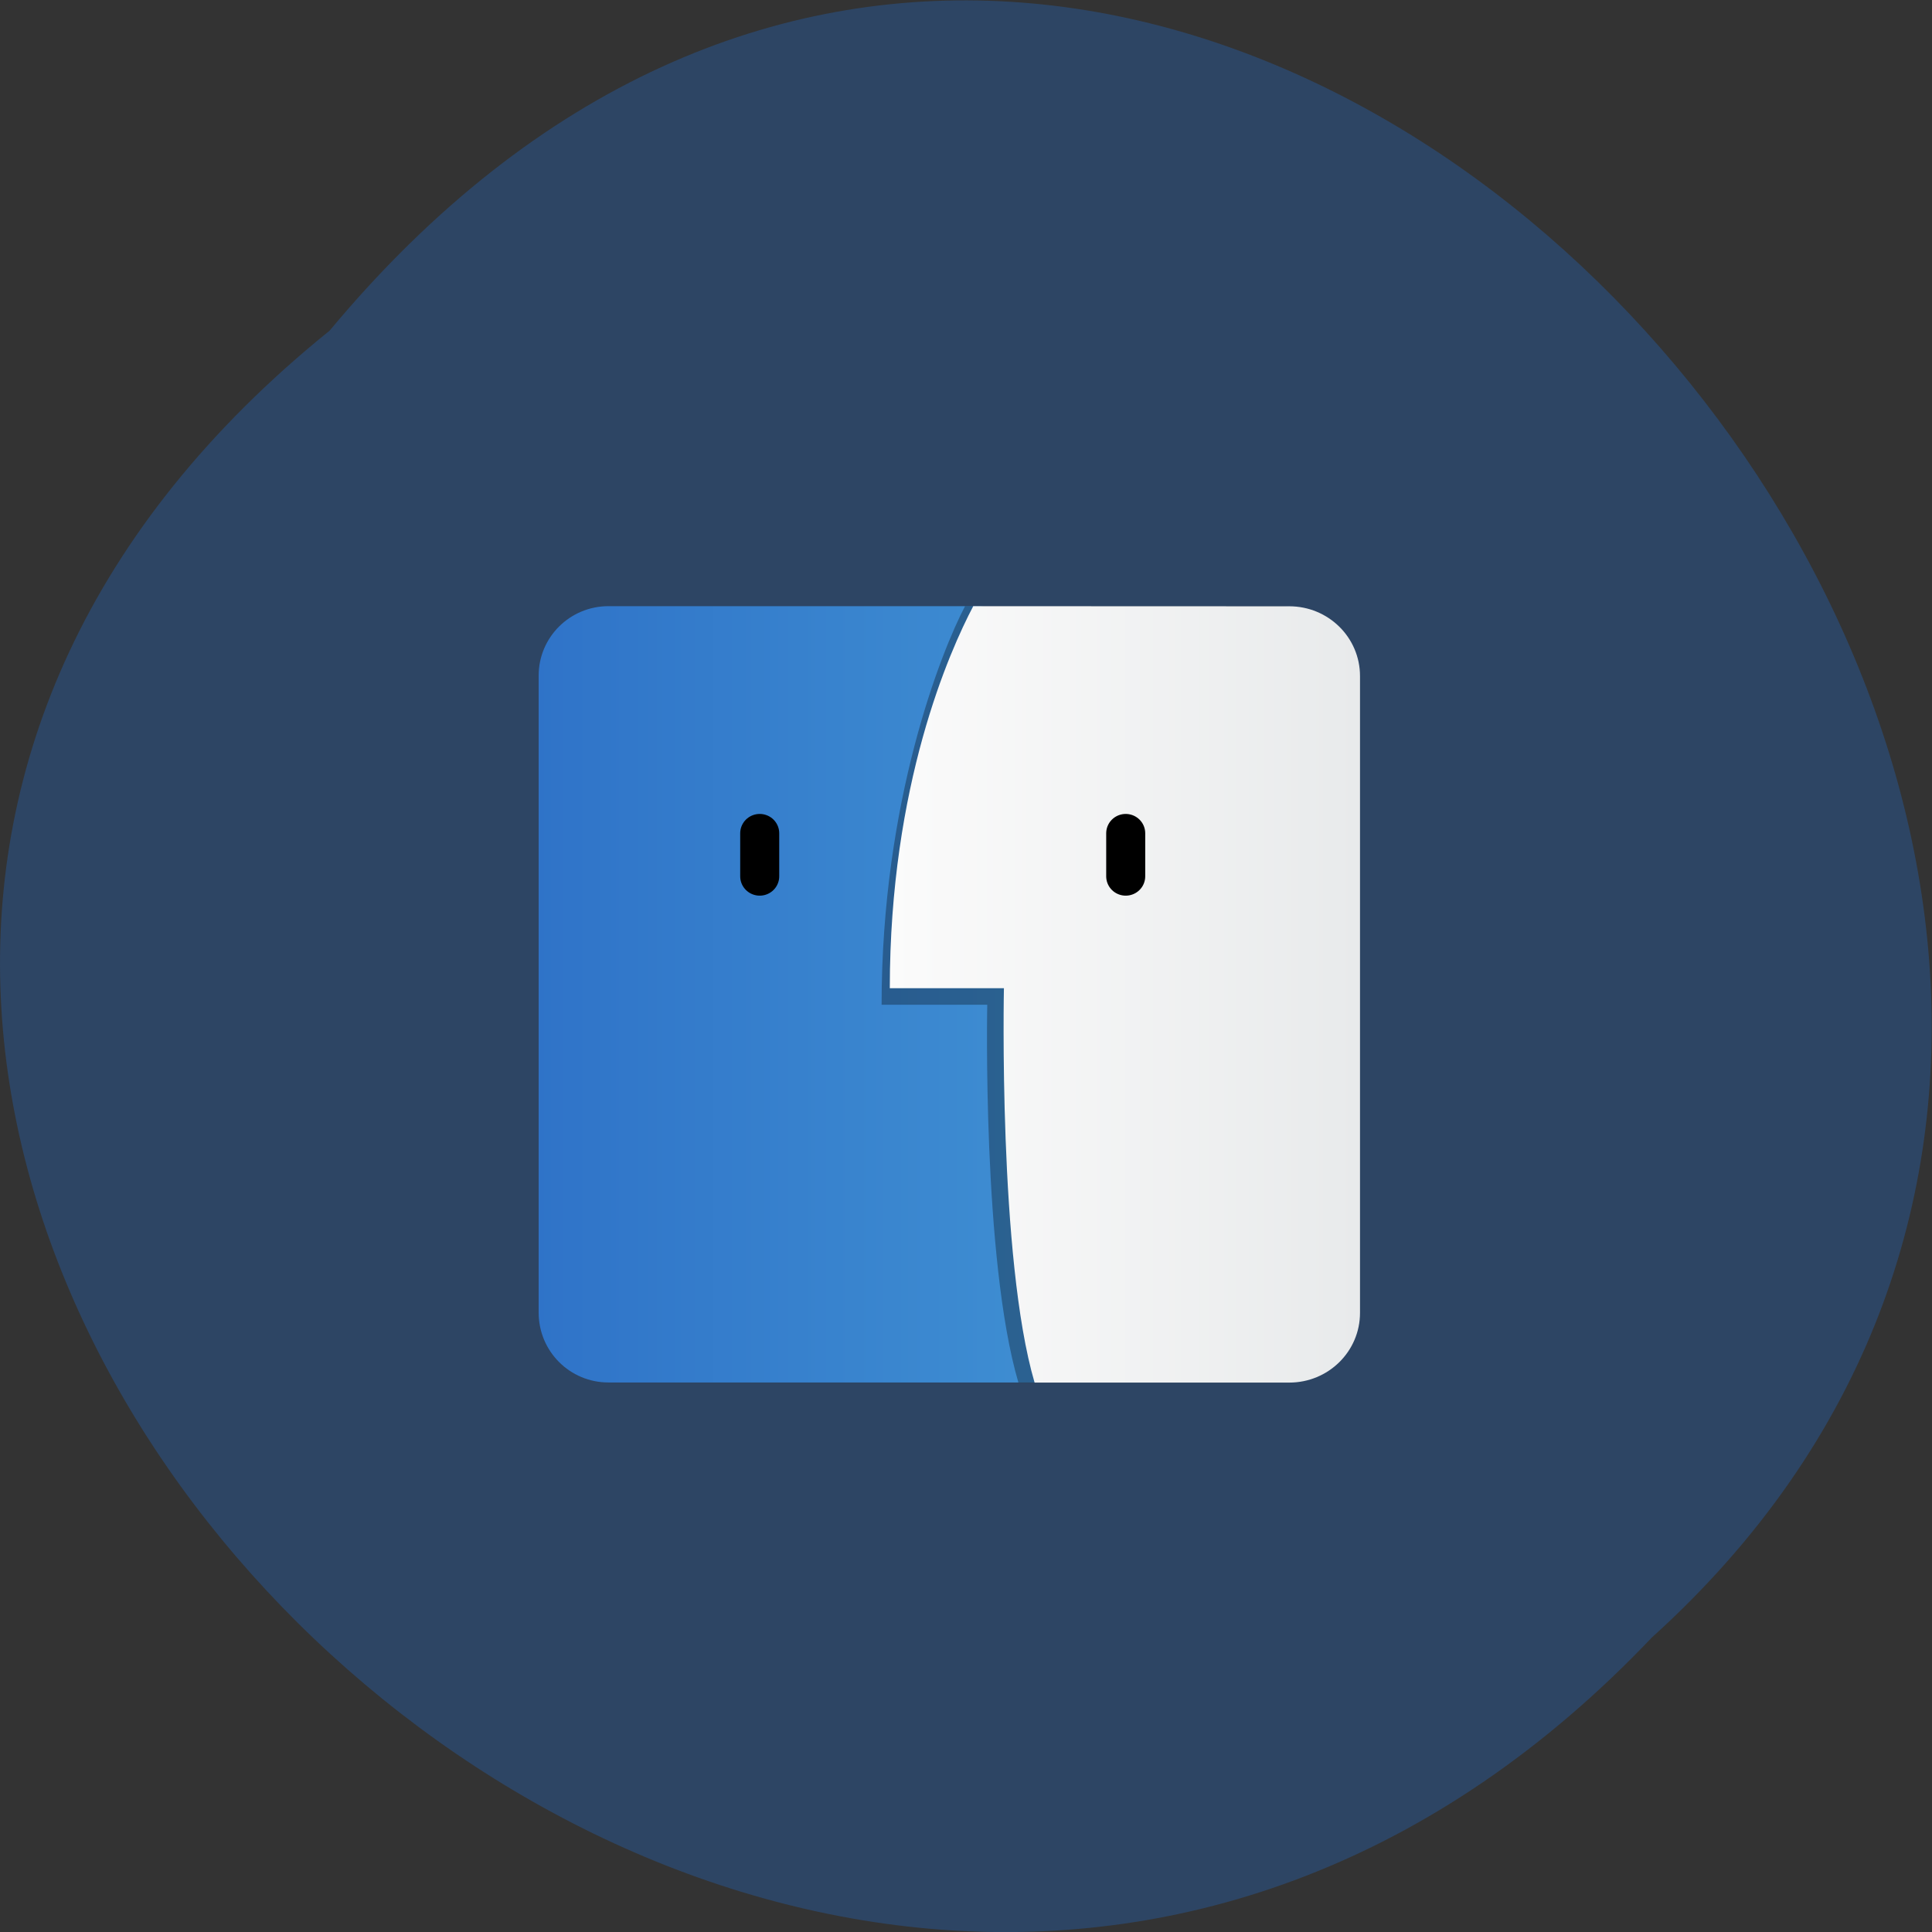<svg xmlns="http://www.w3.org/2000/svg" viewBox="0 0 16 16"><rect x="0" y="0" width="16" height="16" fill="#333333" stroke="none"/><defs><linearGradient id="0" gradientUnits="userSpaceOnUse" x1="-68.36" x2="-6.7" gradientTransform="matrix(0.096 0 0 0.11 10.99 4.879)"><stop stop-color="#2f73c8"/><stop offset="1" stop-color="#4599d6"/></linearGradient><linearGradient id="1" gradientUnits="userSpaceOnUse" x1="-37.39" x2="2.743" gradientTransform="matrix(0.097 0 0 0.11 11 4.879)"><stop stop-color="#fbfbfb"/><stop offset="1" stop-color="#e8eaeb"/></linearGradient></defs><path d="m 2.73 2.738 c -8.117 6.551 3.766 18.383 10.949 10.824 c 7.199 -6.504 -4.04 -19.12 -10.949 -10.824" fill="#2d4564"/><path d="m 5.04 5.02 h 3.074 c 0 0 2.238 0.258 2.238 0.574 v 5.277 c 0 0.32 -1.688 0.578 -1.688 0.578 h -3.625 c -0.32 0 -0.578 -0.258 -0.578 -0.578 v -5.277 c 0 -0.316 0.258 -0.574 0.578 -0.574" fill="url(#0)"/><path d="m 7.992 5.02 c -0.195 0.371 -0.691 1.613 -0.691 3.301 h 0.875 c 0 0 -0.043 2.105 0.258 3.129 h 2.18 c 0.324 0 0.586 -0.258 0.586 -0.578 v -5.273 c 0 -0.32 -0.262 -0.578 -0.586 -0.578" fill-opacity="0.31"/><path d="m 8.06 5.02 c -0.195 0.371 -0.691 1.477 -0.691 3.164 h 0.945 c 0 0 -0.047 2.242 0.254 3.266 h 2.109 c 0.324 0 0.586 -0.258 0.586 -0.578 v -5.273 c 0 -0.32 -0.262 -0.578 -0.586 -0.578" fill="url(#1)"/><g fill="none" stroke="#000" stroke-linecap="round" stroke-width="3.02" transform="matrix(0.107 0 0 0.106 4.426 4.827)"><path d="m 17.436 19.564 v 3.364"/><path d="m 45.763 19.564 v 3.364"/></g></svg>